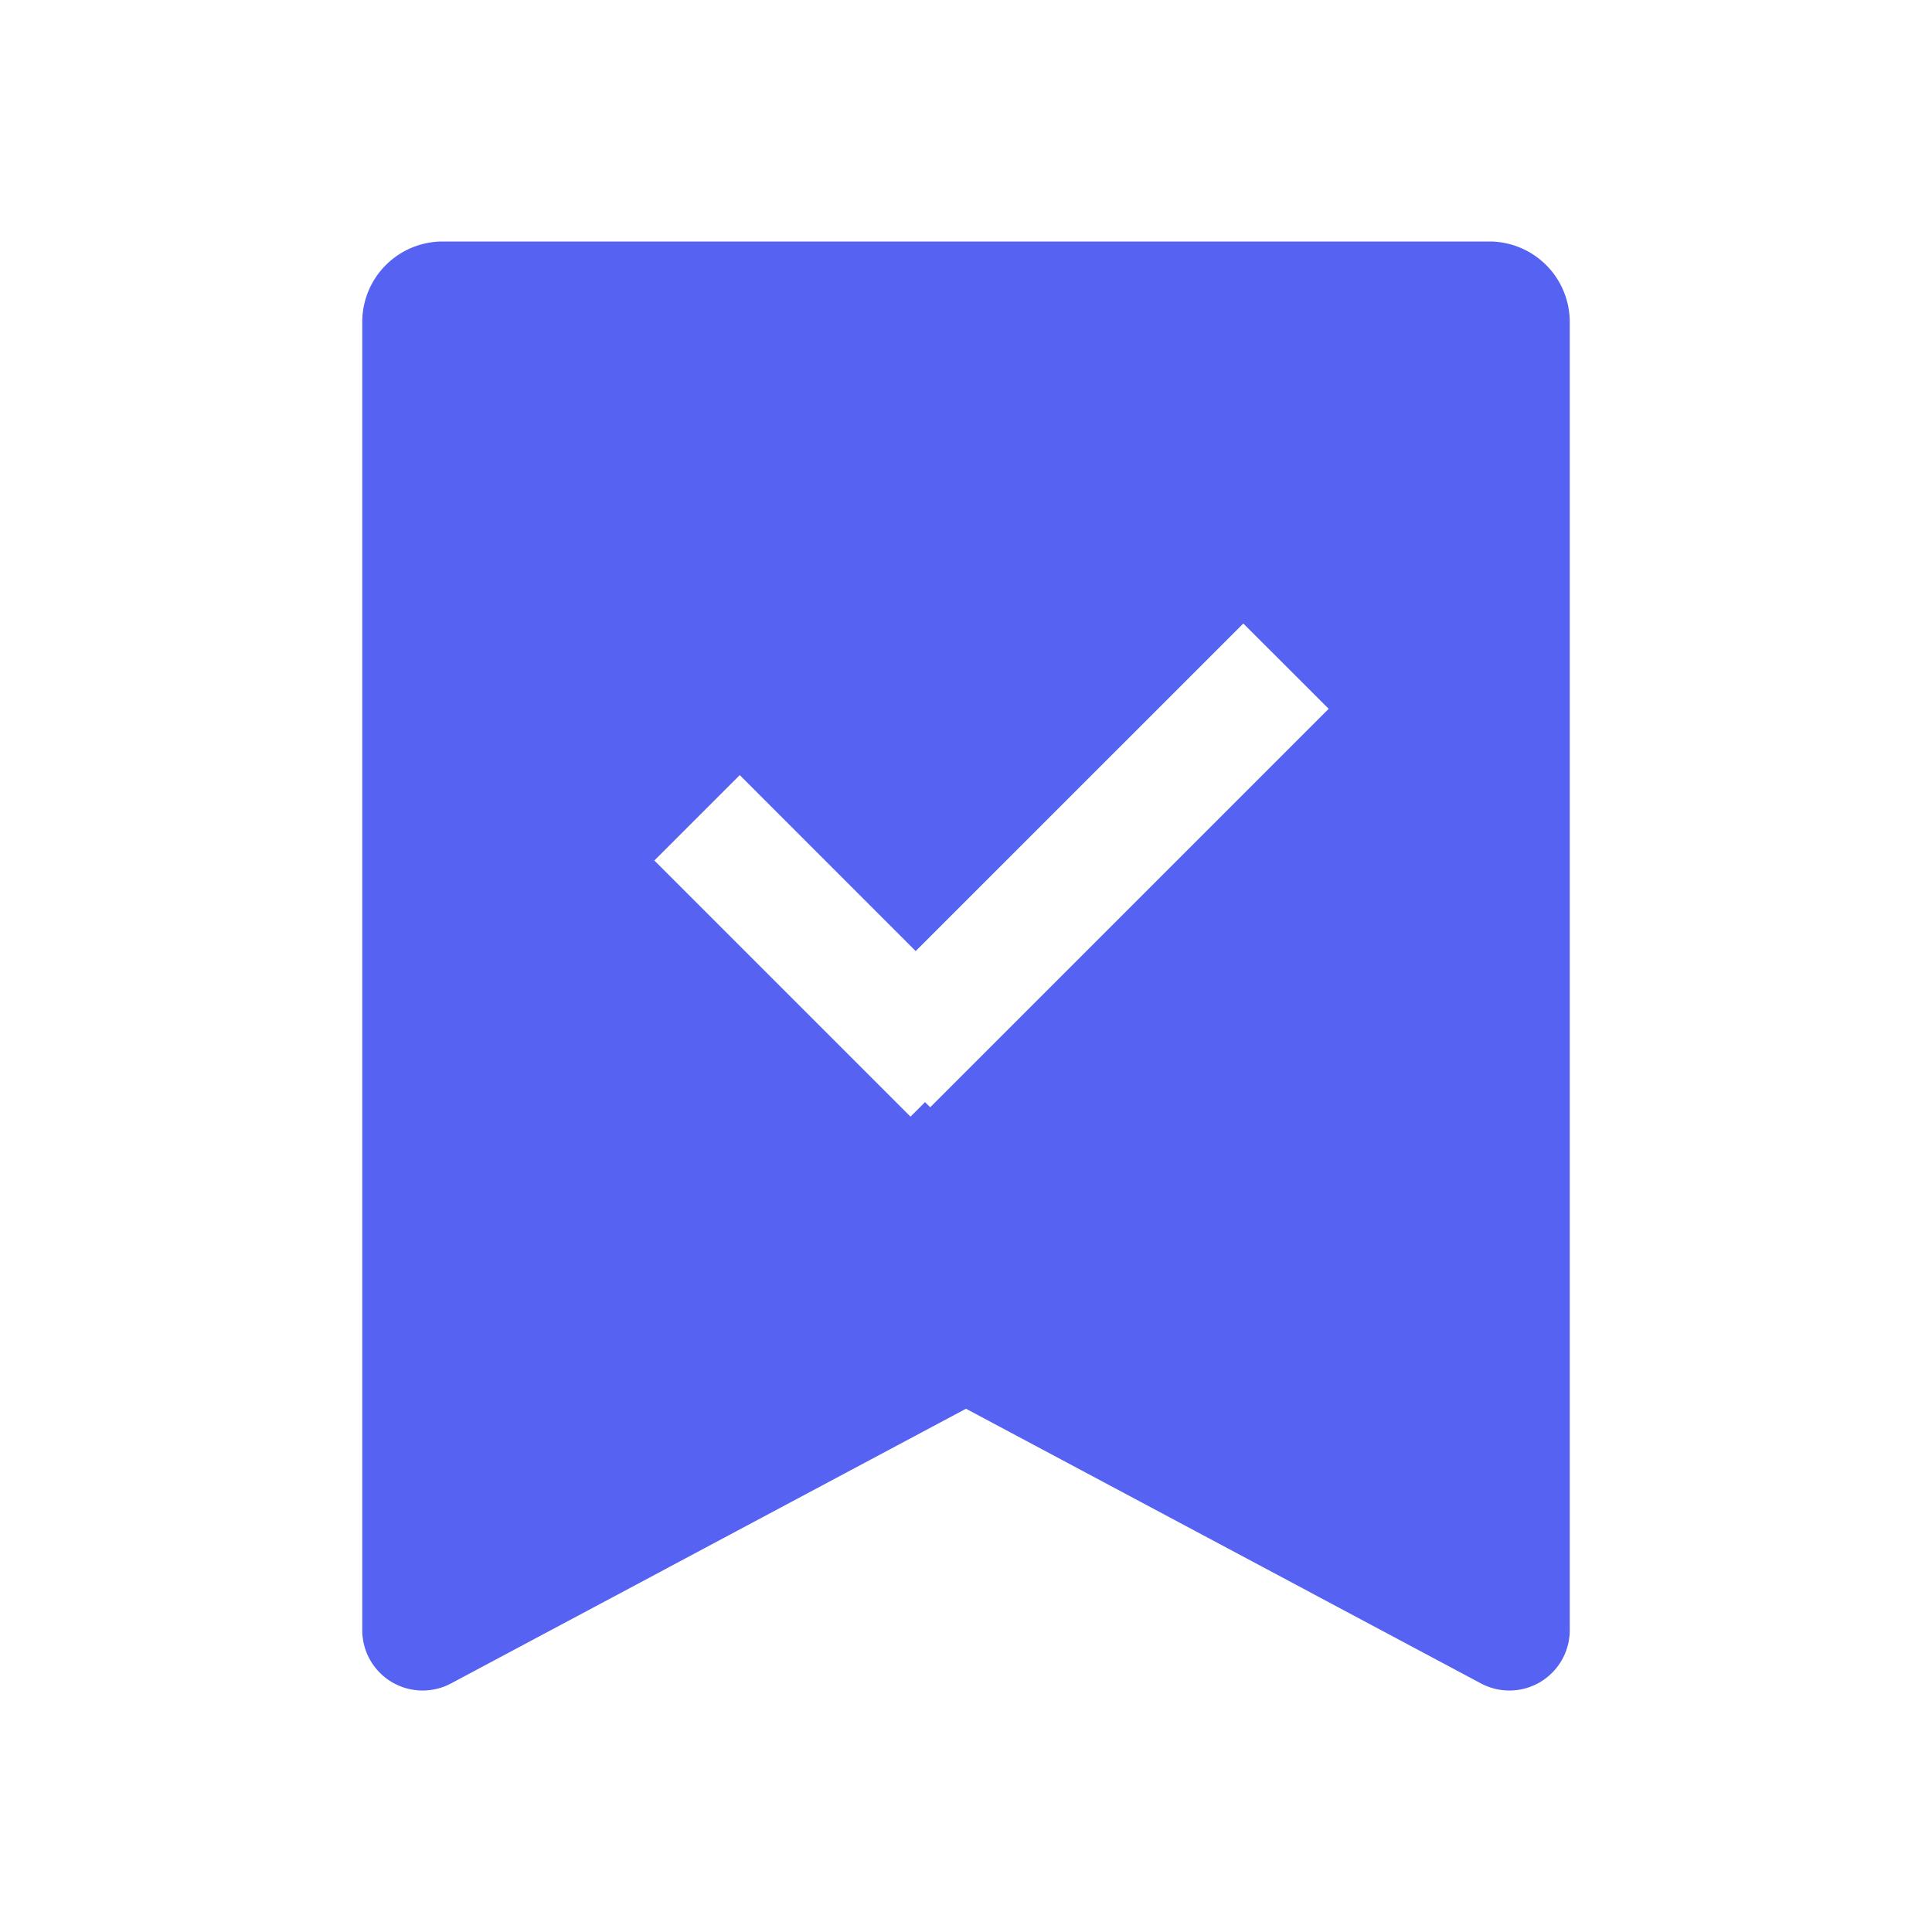 <?xml version="1.0" standalone="no"?><!DOCTYPE svg PUBLIC "-//W3C//DTD SVG 1.1//EN"
    "http://www.w3.org/Graphics/SVG/1.1/DTD/svg11.dtd">
<svg class="icon" height="200" p-id="16676" t="1632713761143" version="1.1" viewBox="0 0 1024 1024"
    width="200" xmlns="http://www.w3.org/2000/svg">
    <defs>
        <style type="text/css"></style>
    </defs>
    <path
        d="M789.333 128a42.667 42.667 0 0 1 42.667 42.667v693.333a32 32 0 0 1-47.061 28.245L512 746.667l-272.939 145.579A32 32 0 0 1 192 864V170.667a42.667 42.667 0 0 1 42.667-42.667h554.667z m-130.347 202.453l-173.653 173.632-93.248-93.269-45.269 45.269 135.765 135.765 7.701-7.701 2.752 2.731 211.2-211.2-45.269-45.227z"
        fill="#5562F2" p-id="16677"></path>
</svg>